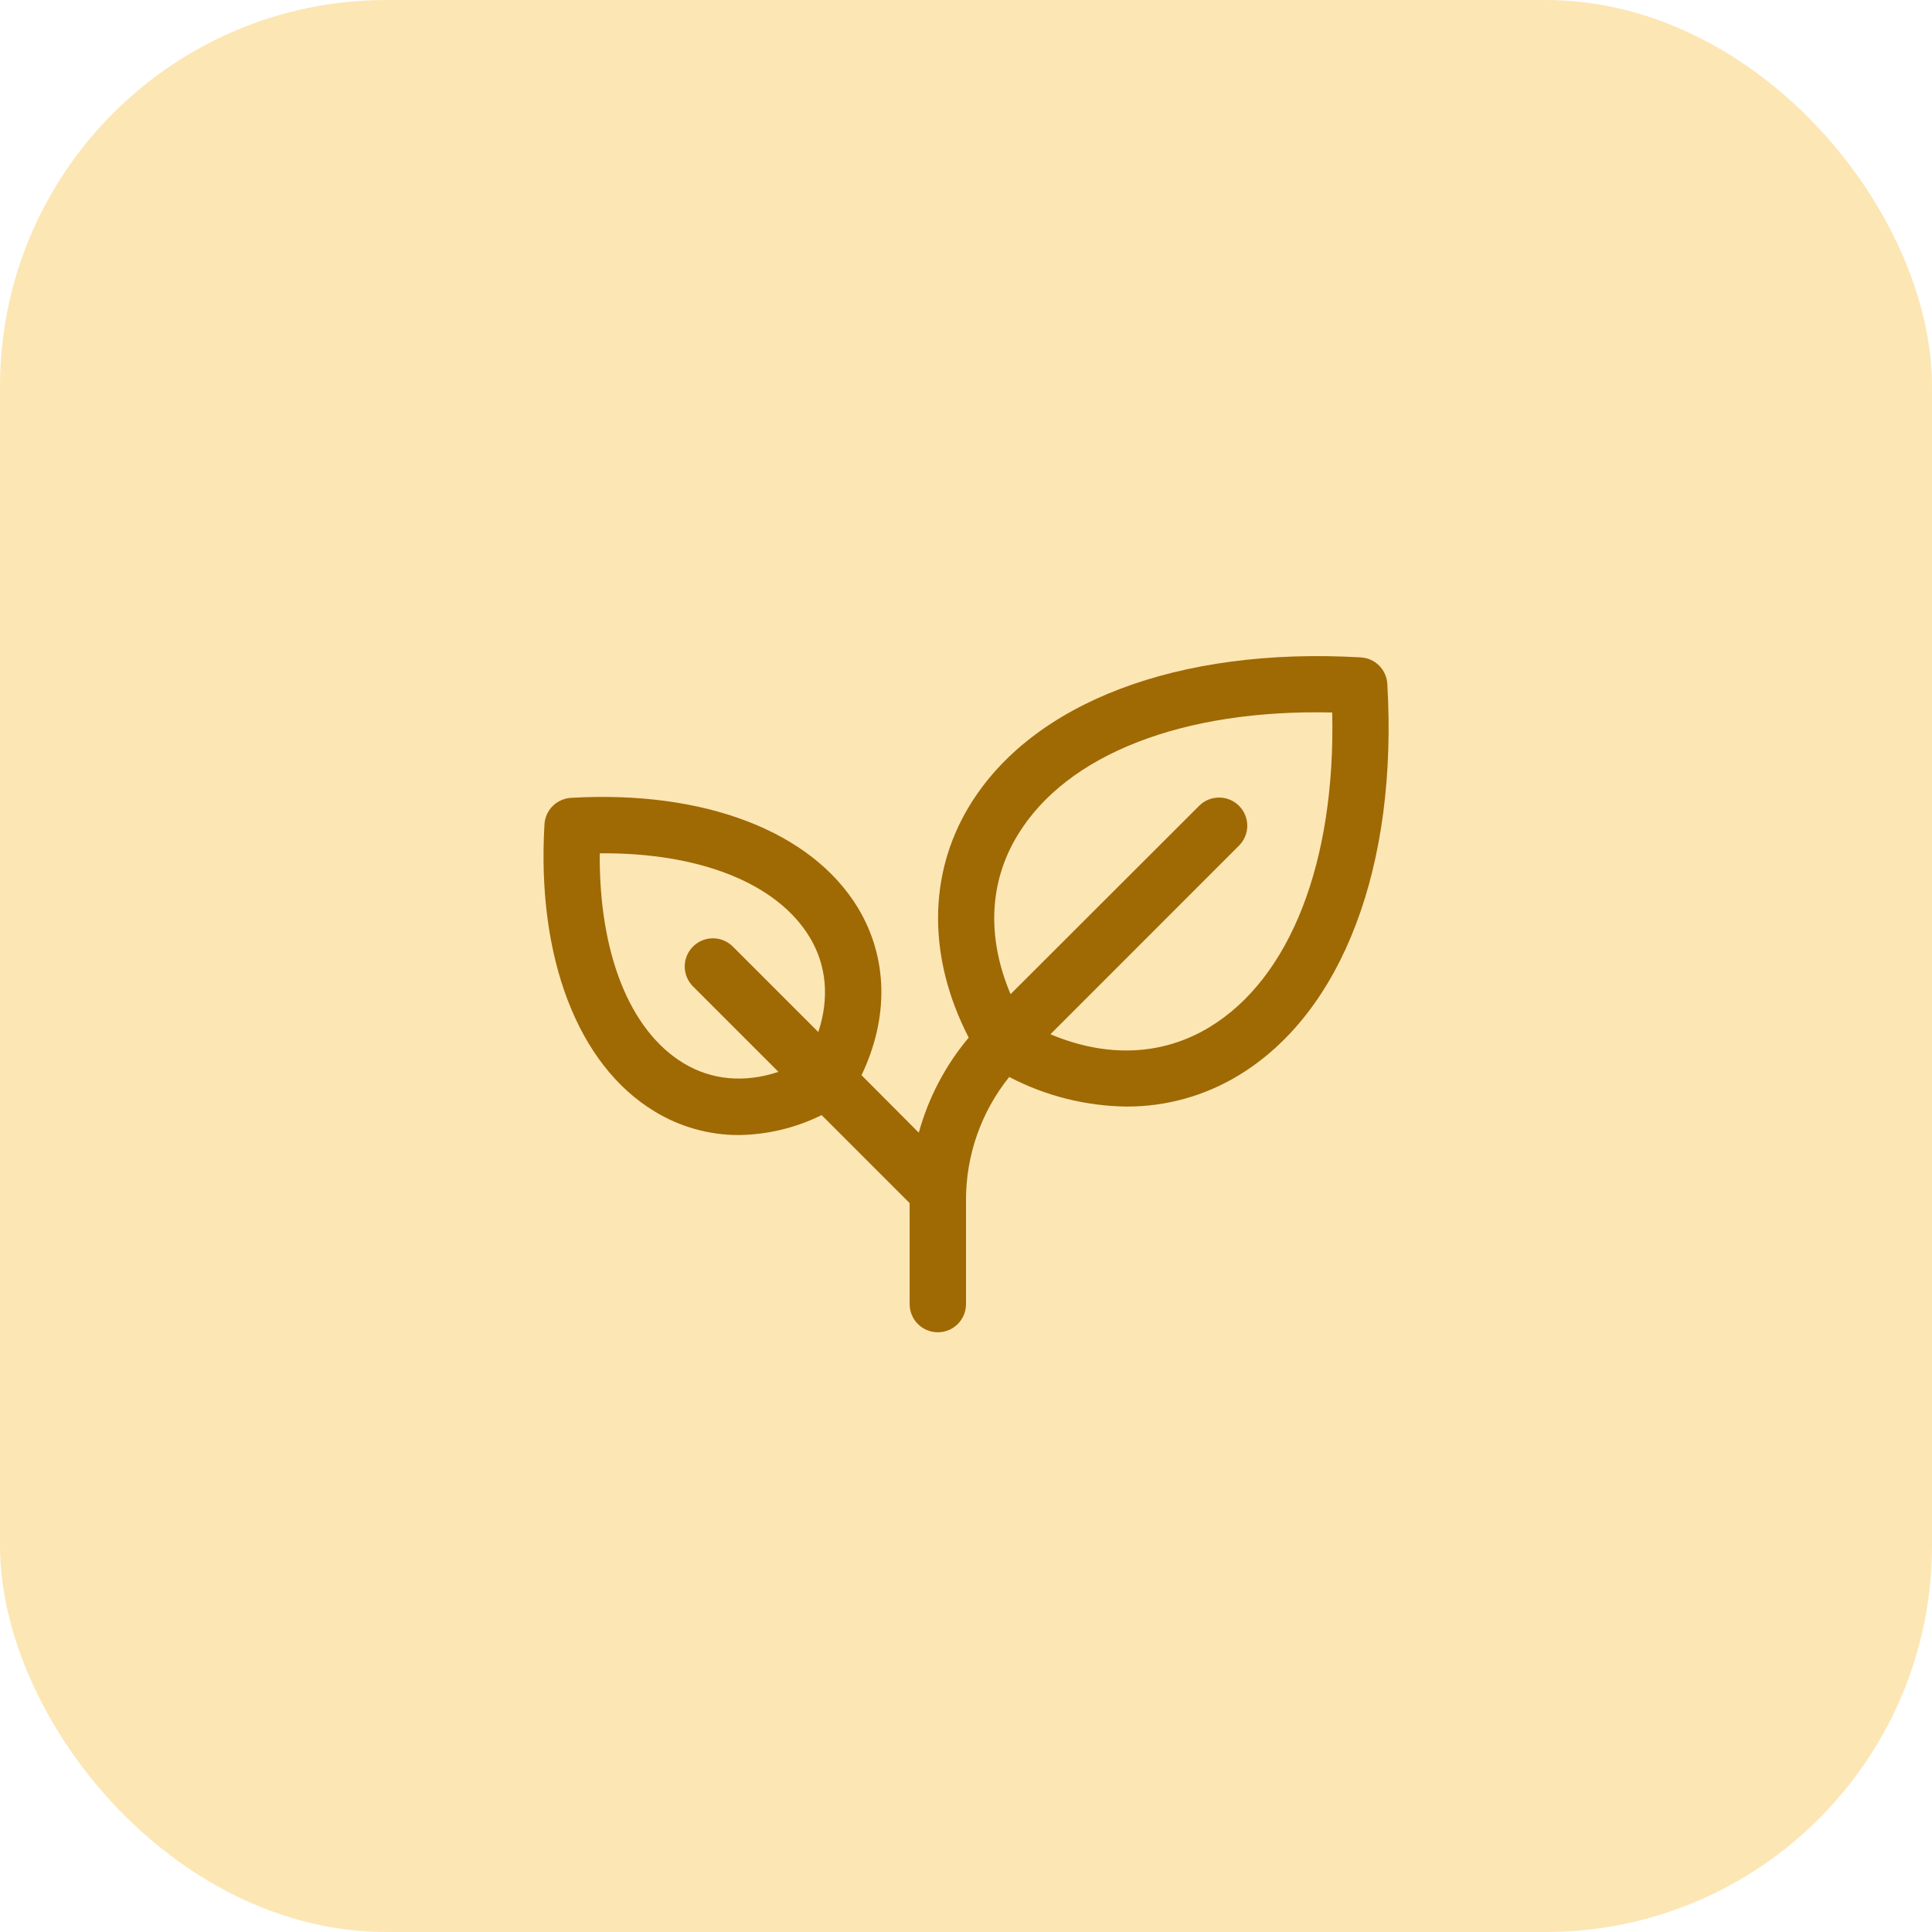 <svg width="60" height="60" viewBox="0 0 60 60" fill="none" xmlns="http://www.w3.org/2000/svg">
<rect opacity="0.353" width="60" height="60" rx="12" fill="#F8BA2B"/>
<path d="M43.084 21.238C43.072 21.024 42.981 20.822 42.83 20.67C42.678 20.519 42.476 20.428 42.262 20.416C36.601 20.087 32.055 21.809 30.102 25.033C28.811 27.165 28.813 29.754 30.084 32.224C29.361 33.085 28.832 34.092 28.534 35.177L26.755 33.391C27.61 31.605 27.577 29.743 26.645 28.196C25.202 25.813 21.869 24.536 17.731 24.778C17.517 24.791 17.315 24.882 17.164 25.033C17.012 25.185 16.921 25.387 16.909 25.601C16.665 29.739 17.944 33.071 20.327 34.515C21.113 34.996 22.017 35.25 22.939 35.25C23.833 35.239 24.714 35.027 25.516 34.63L28.25 37.364V40.5C28.25 40.732 28.342 40.955 28.506 41.119C28.67 41.283 28.893 41.375 29.125 41.375C29.357 41.375 29.58 41.283 29.744 41.119C29.908 40.955 30 40.732 30 40.5V37.275C29.996 35.883 30.47 34.531 31.342 33.446C32.467 34.035 33.716 34.349 34.985 34.365C36.213 34.369 37.418 34.034 38.467 33.396C41.691 31.445 43.417 26.899 43.084 21.238ZM21.229 33.019C19.551 32.003 18.602 29.598 18.625 26.5C21.723 26.474 24.128 27.426 25.144 29.104C25.674 29.979 25.761 31 25.413 32.051L22.743 29.381C22.578 29.224 22.357 29.137 22.129 29.14C21.901 29.143 21.683 29.235 21.522 29.397C21.36 29.558 21.268 29.776 21.265 30.004C21.262 30.232 21.349 30.453 21.506 30.618L24.176 33.288C23.125 33.636 22.105 33.549 21.229 33.019ZM37.56 31.901C36.094 32.788 34.372 32.856 32.622 32.12L38.494 26.246C38.651 26.081 38.738 25.86 38.735 25.632C38.732 25.404 38.64 25.186 38.478 25.025C38.317 24.863 38.099 24.772 37.871 24.769C37.643 24.766 37.422 24.852 37.257 25.009L31.384 30.875C30.644 29.125 30.711 27.401 31.602 25.937C33.127 23.421 36.743 22.019 41.373 22.127C41.478 26.756 40.078 30.376 37.56 31.901Z" fill="#9F6904"/>
</svg>
